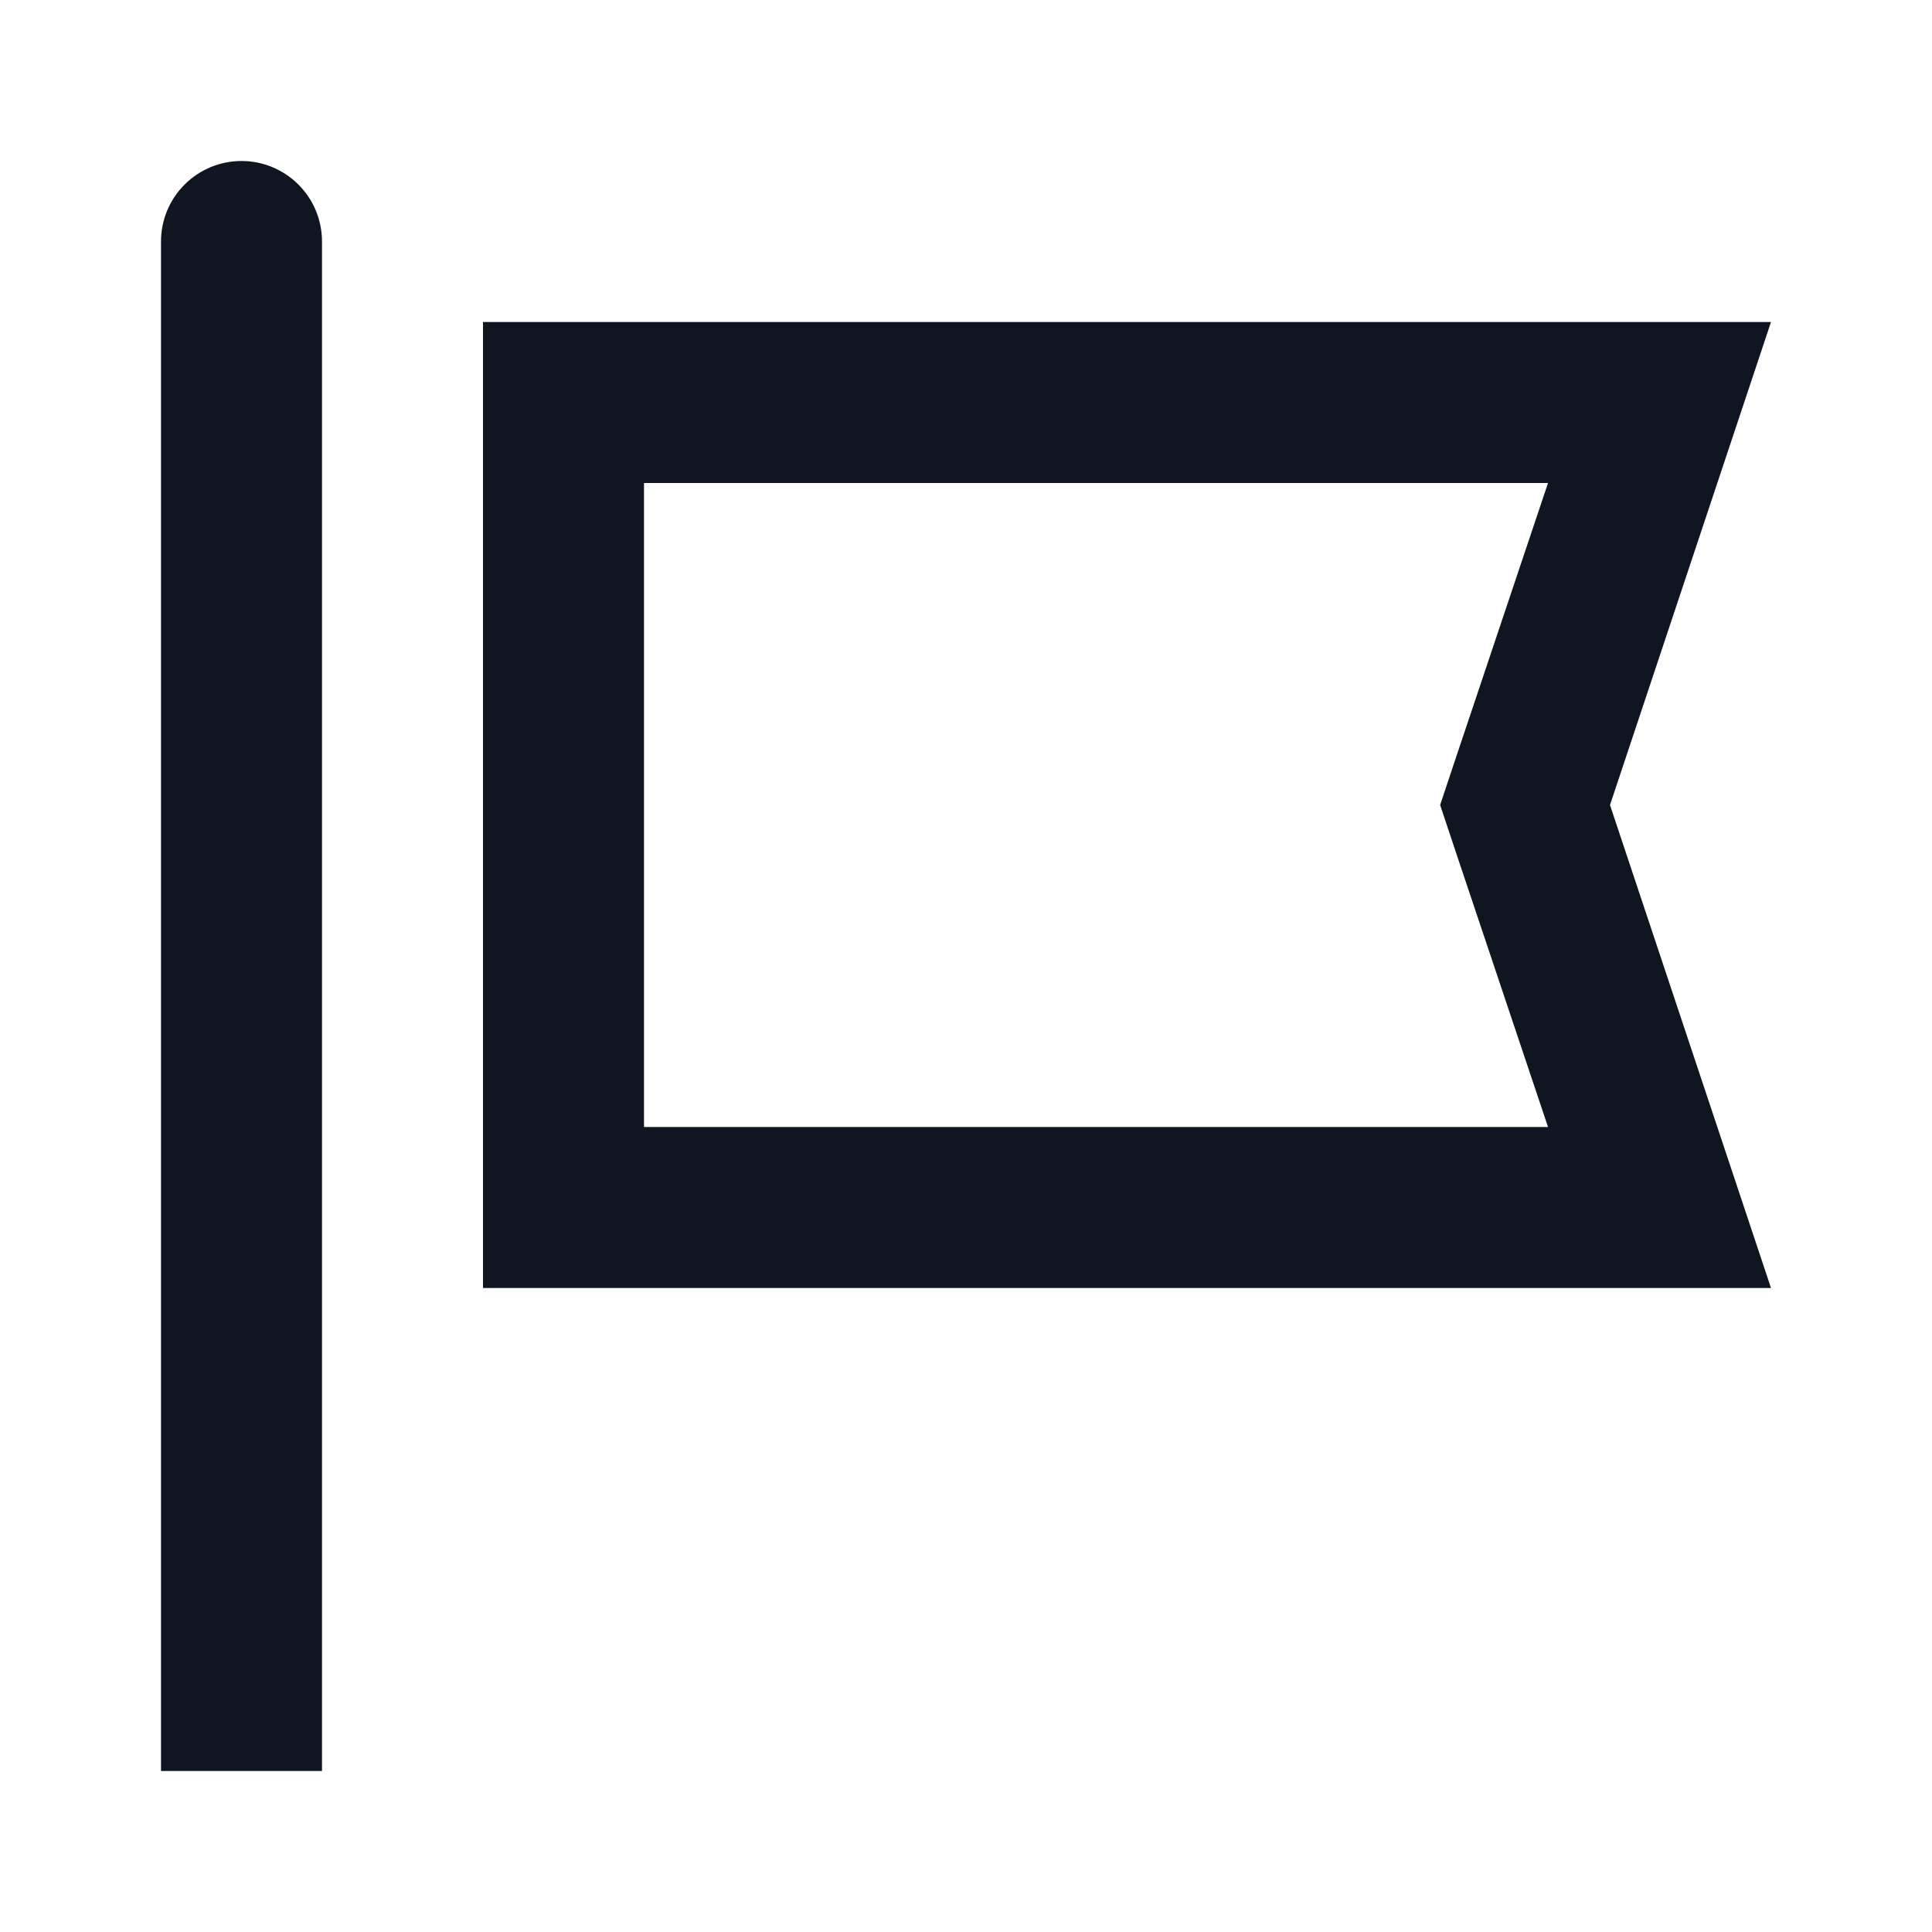 <svg width="24" height="24" viewBox="0 0 24 24" fill="none" xmlns="http://www.w3.org/2000/svg">
<path d="M4 22H2V3C2 2.735 2.105 2.48 2.293 2.293C2.48 2.105 2.735 2 3 2C3.265 2 3.52 2.105 3.707 2.293C3.895 2.48 4 2.735 4 3V22ZM19.23 6H8V14H19.23L18.1 10.63L17.89 10L18.1 9.37L19.23 6ZM22 4L20 10L22 16H6V4H22Z" fill="#0F1621"/>
</svg>
